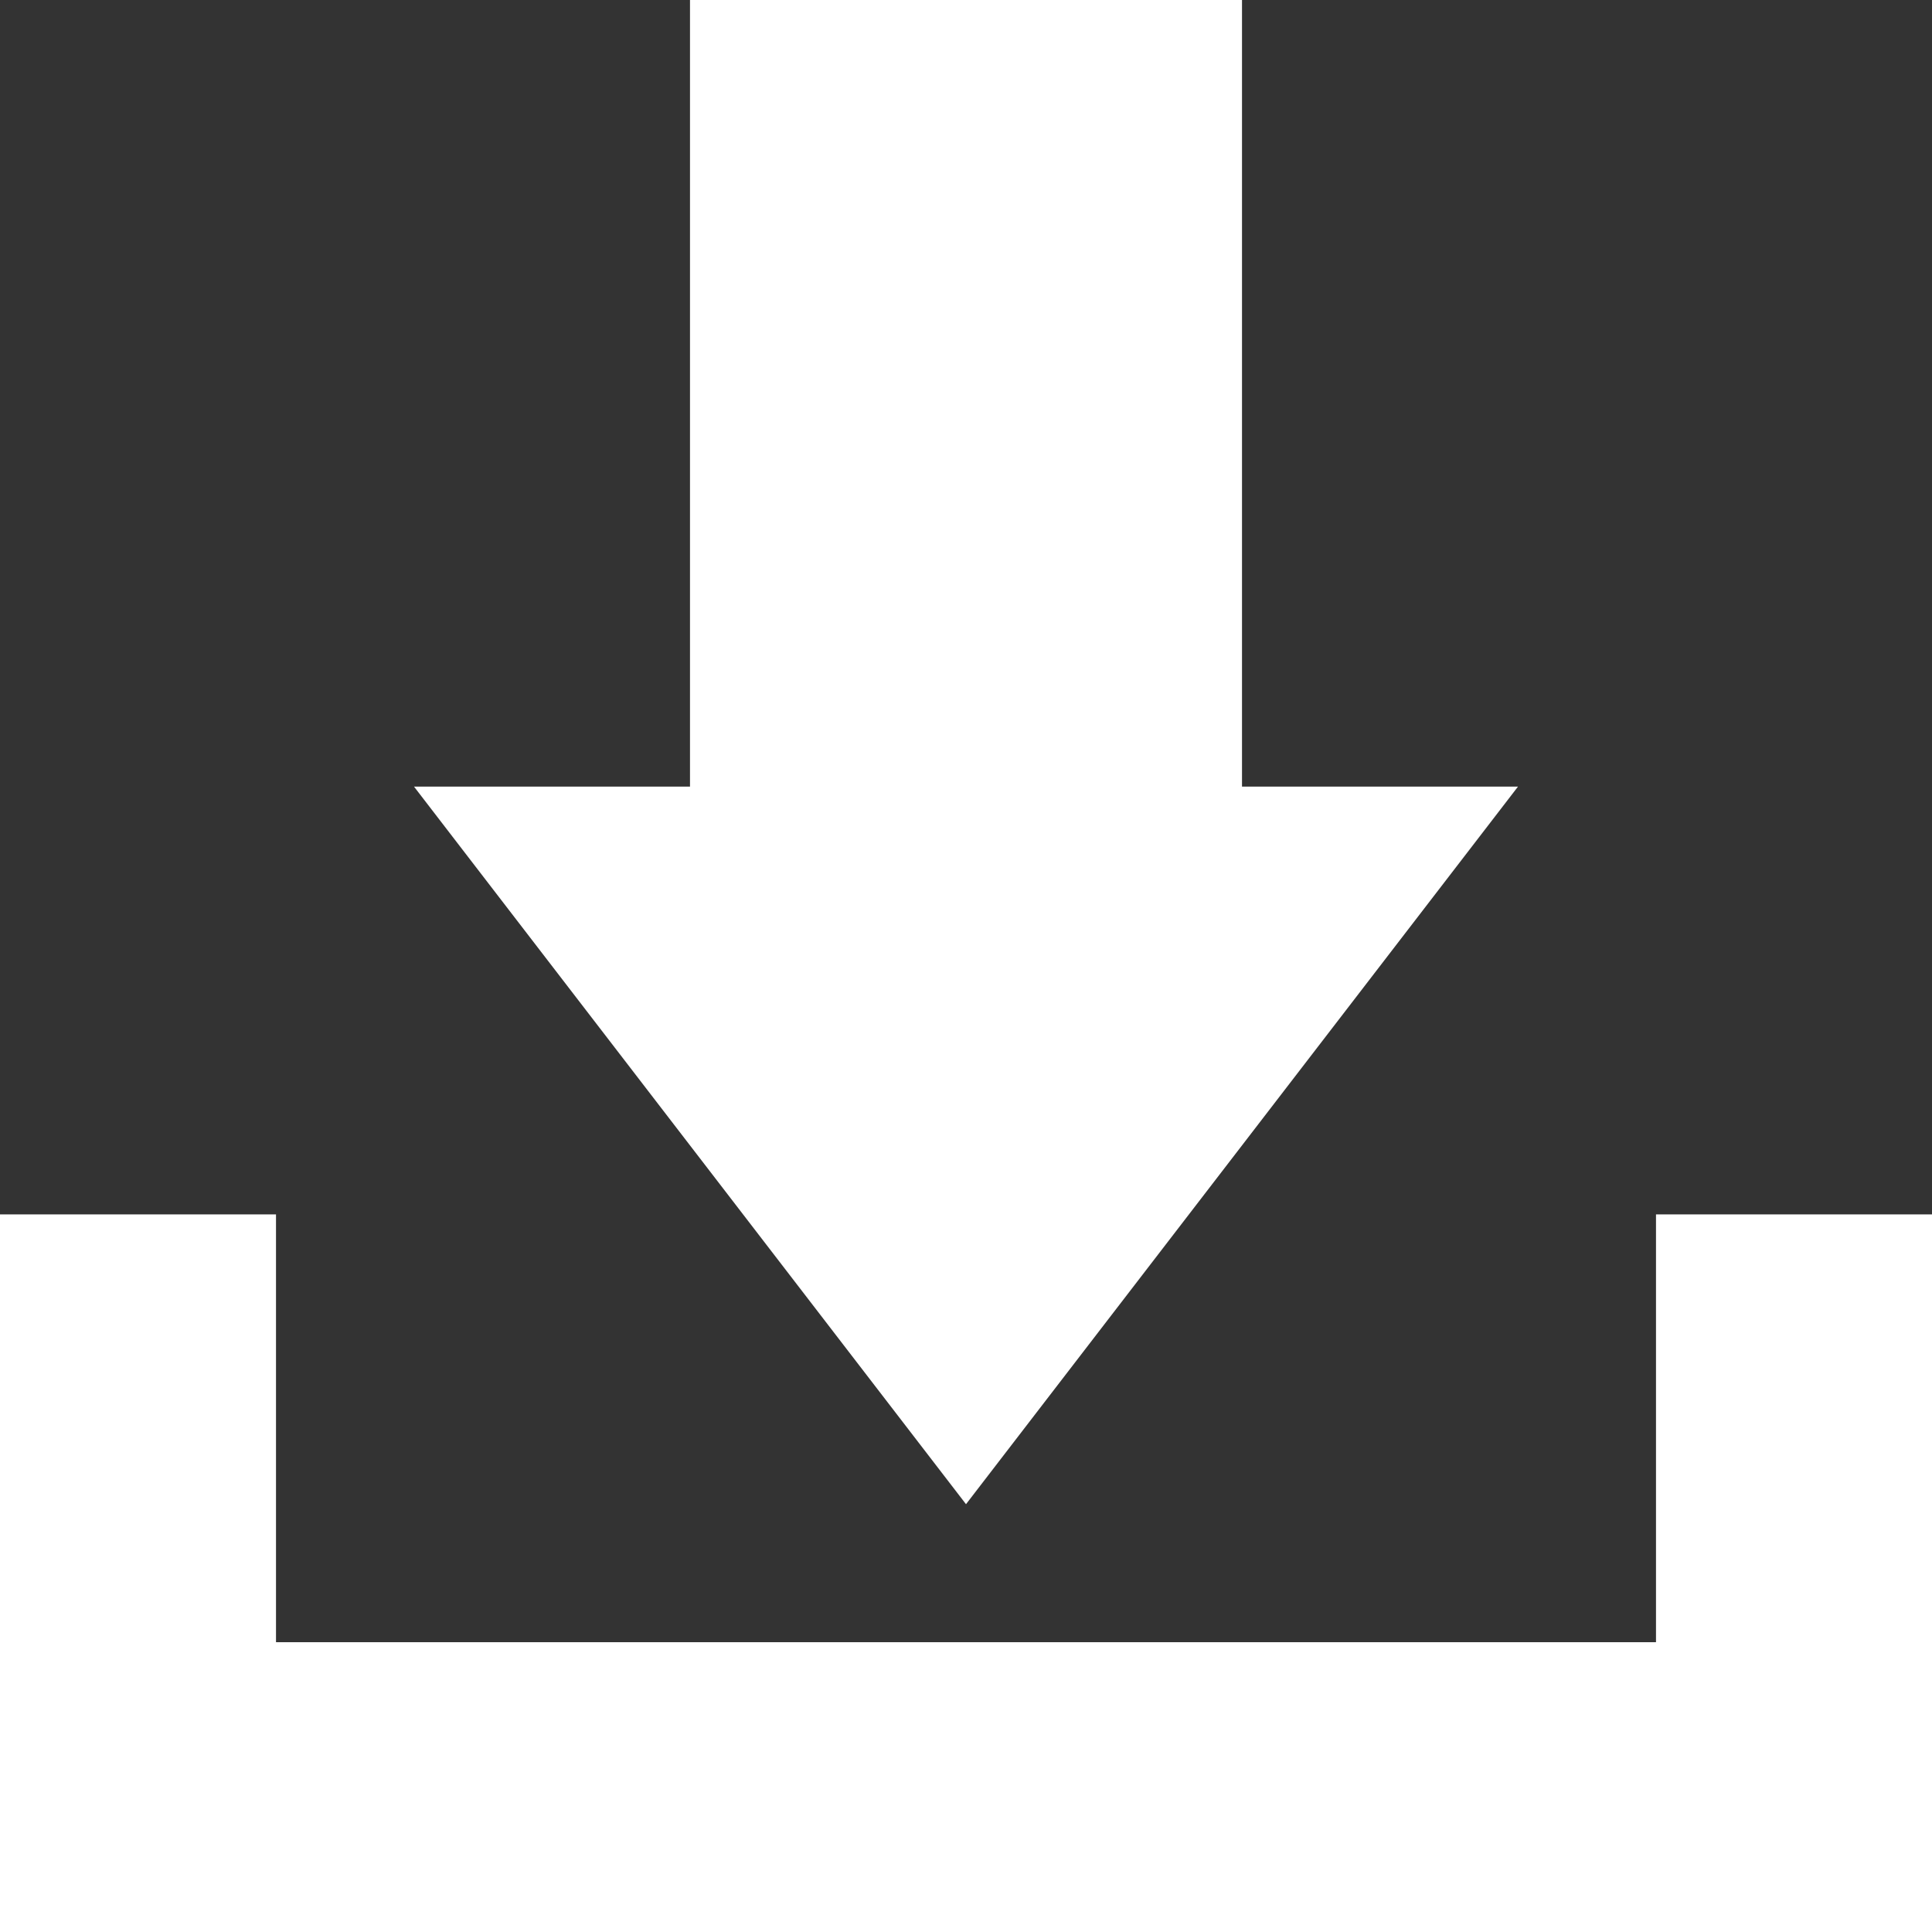 <?xml version="1.0" encoding="utf-8"?>
<!-- Generator: Adobe Illustrator 16.0.0, SVG Export Plug-In . SVG Version: 6.00 Build 0)  -->
<!DOCTYPE svg PUBLIC "-//W3C//DTD SVG 1.1//EN" "http://www.w3.org/Graphics/SVG/1.1/DTD/svg11.dtd">
<svg version="1.1" id="Layer_1" xmlns="http://www.w3.org/2000/svg" xmlns:xlink="http://www.w3.org/1999/xlink" x="0px" y="0px"
	 width="14px" height="14px" viewBox="0 0 14 14" enable-background="new 0 0 14 14" xml:space="preserve">
<rect x="0" y="0" width="14" height="14" fill="#333333" stroke="none"/>
<g>
	<polygon fill="#FFFFFF" points="11,5.7 9,5.7 9,0 5,0 5,5.7 3,5.7 7,10.9 	"/>
	<polygon fill="#FFFFFF" points="12,8.8 12,11.9 2,11.9 2,8.8 0,8.8 0,11.9 0,14 14,14 14,11.9 14,8.8 	"/>
</g>
</svg>
